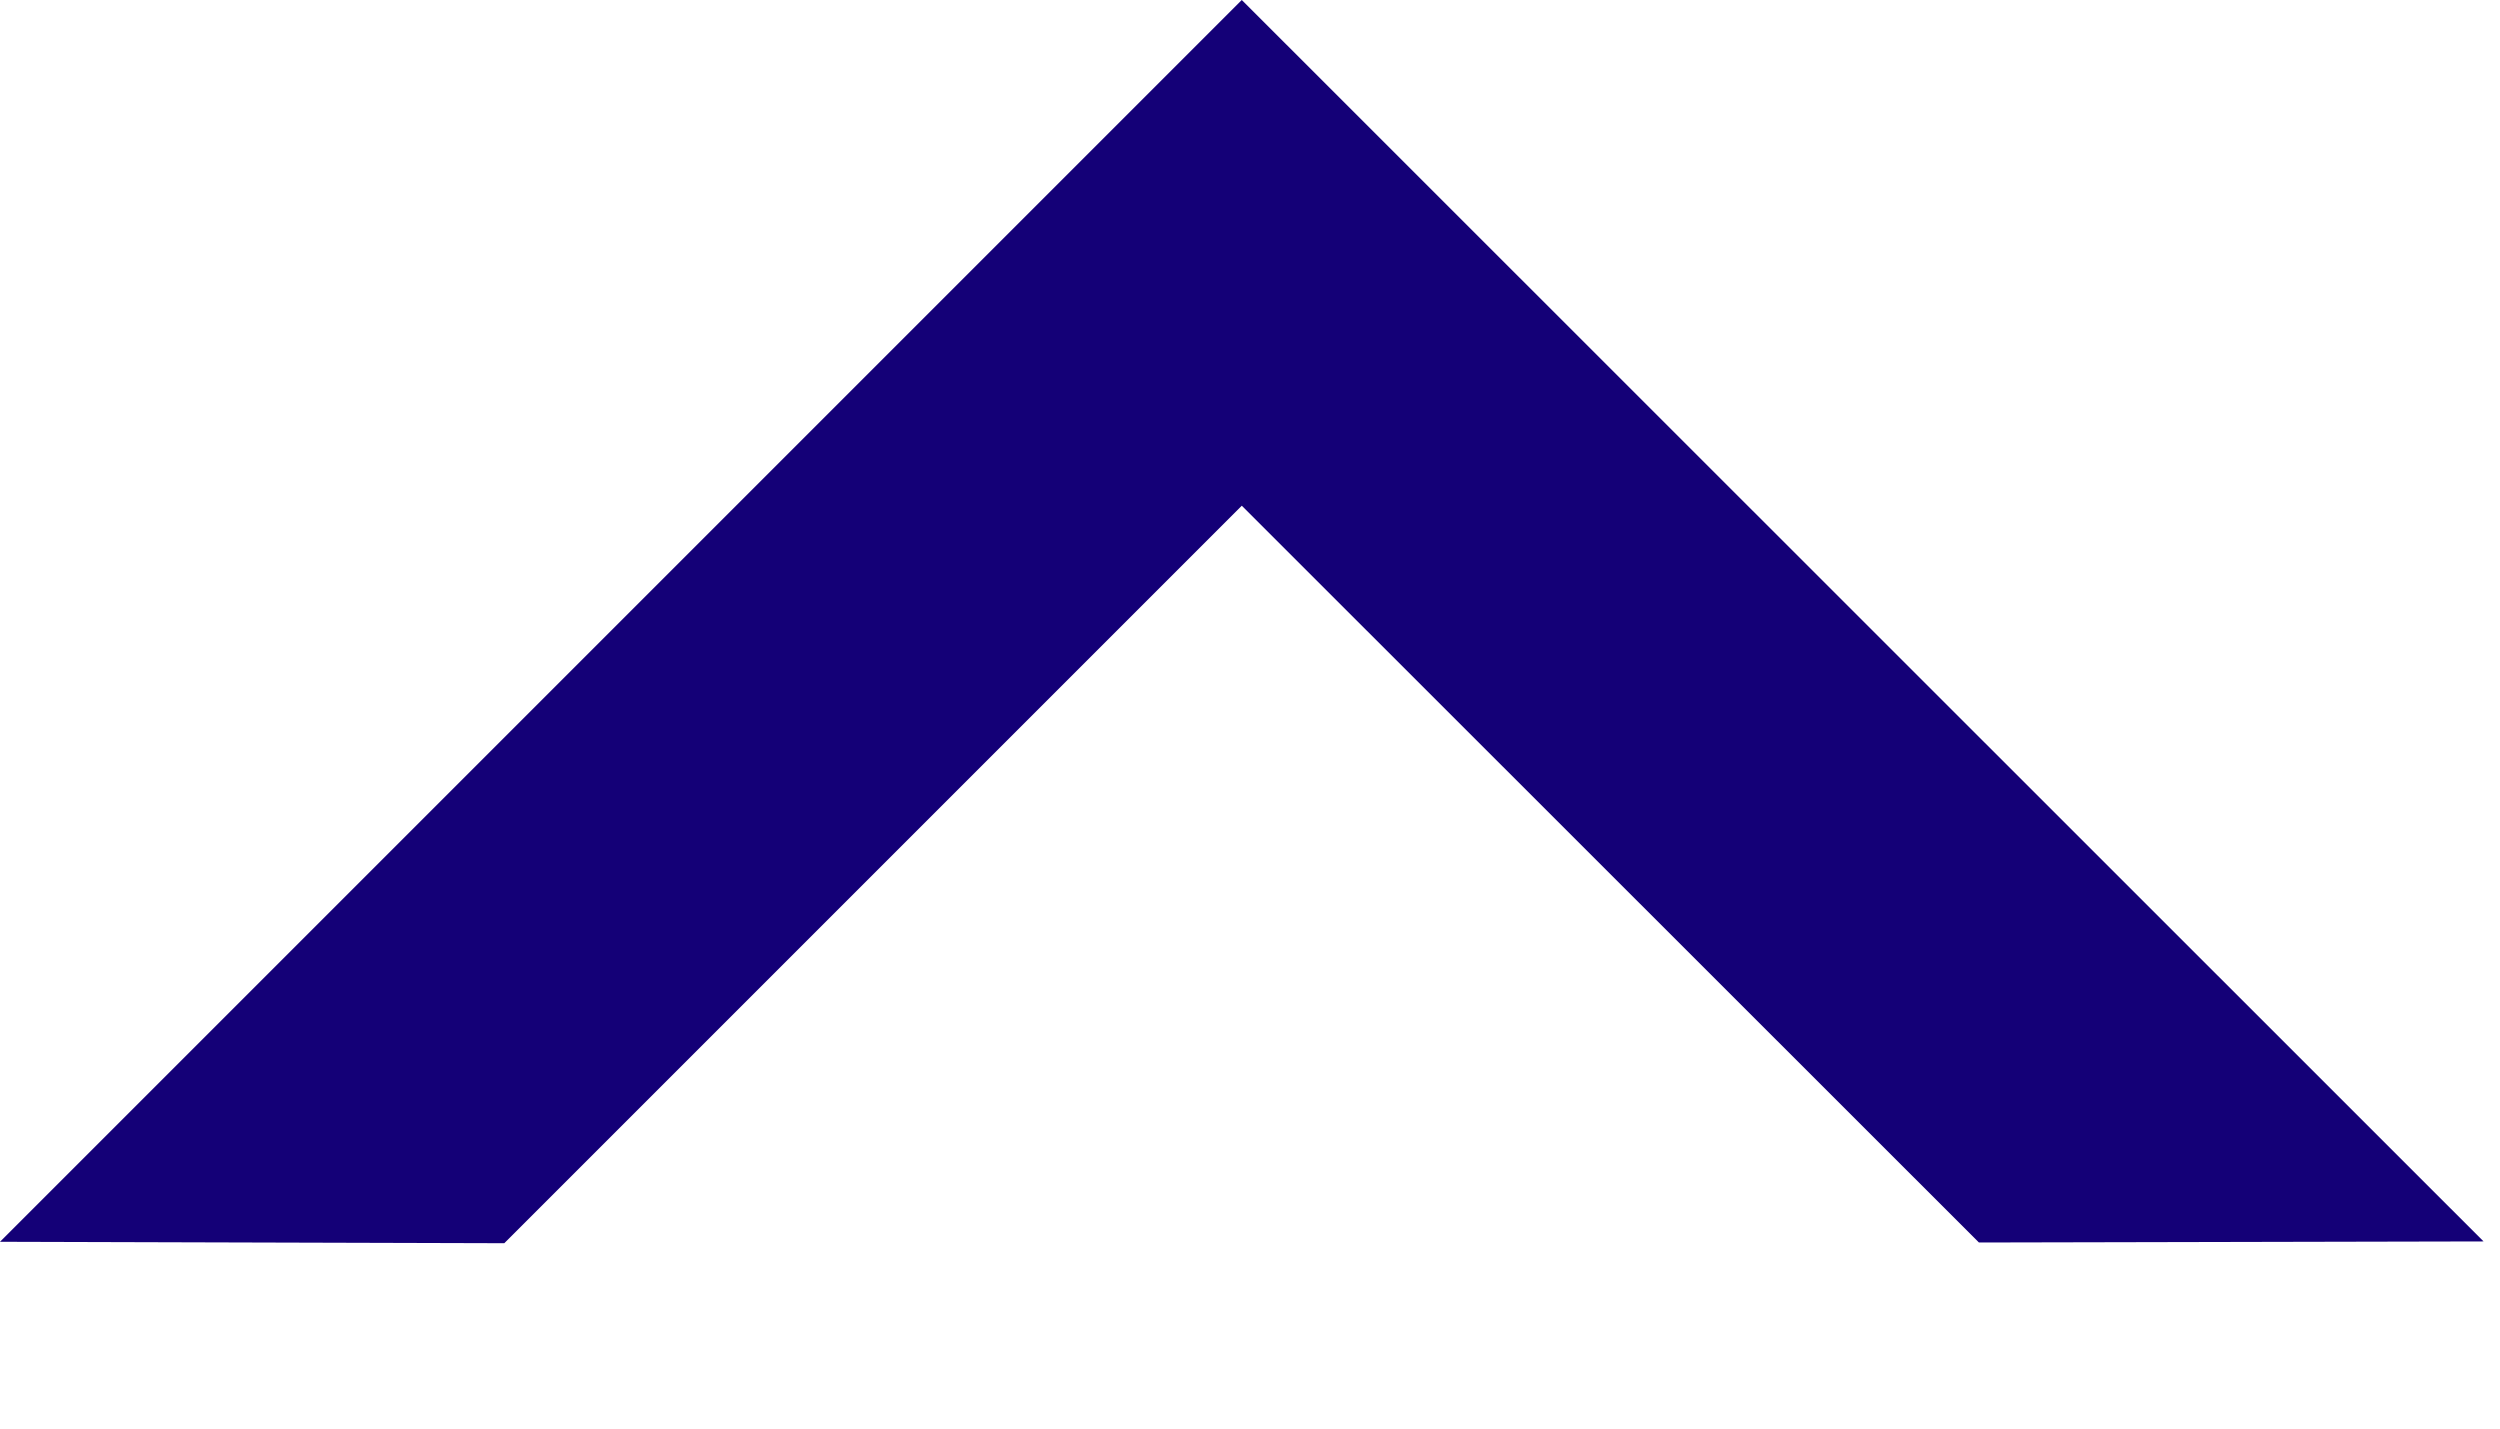 <svg width="7" height="4" viewBox="0 0 7 4" fill="none" xmlns="http://www.w3.org/2000/svg">
<path d="M3.477 0L0 3.477L1.412 3.481L3.477 1.416L5.541 3.479L6.954 3.476L3.477 0Z" fill="#140077"/>
</svg>
